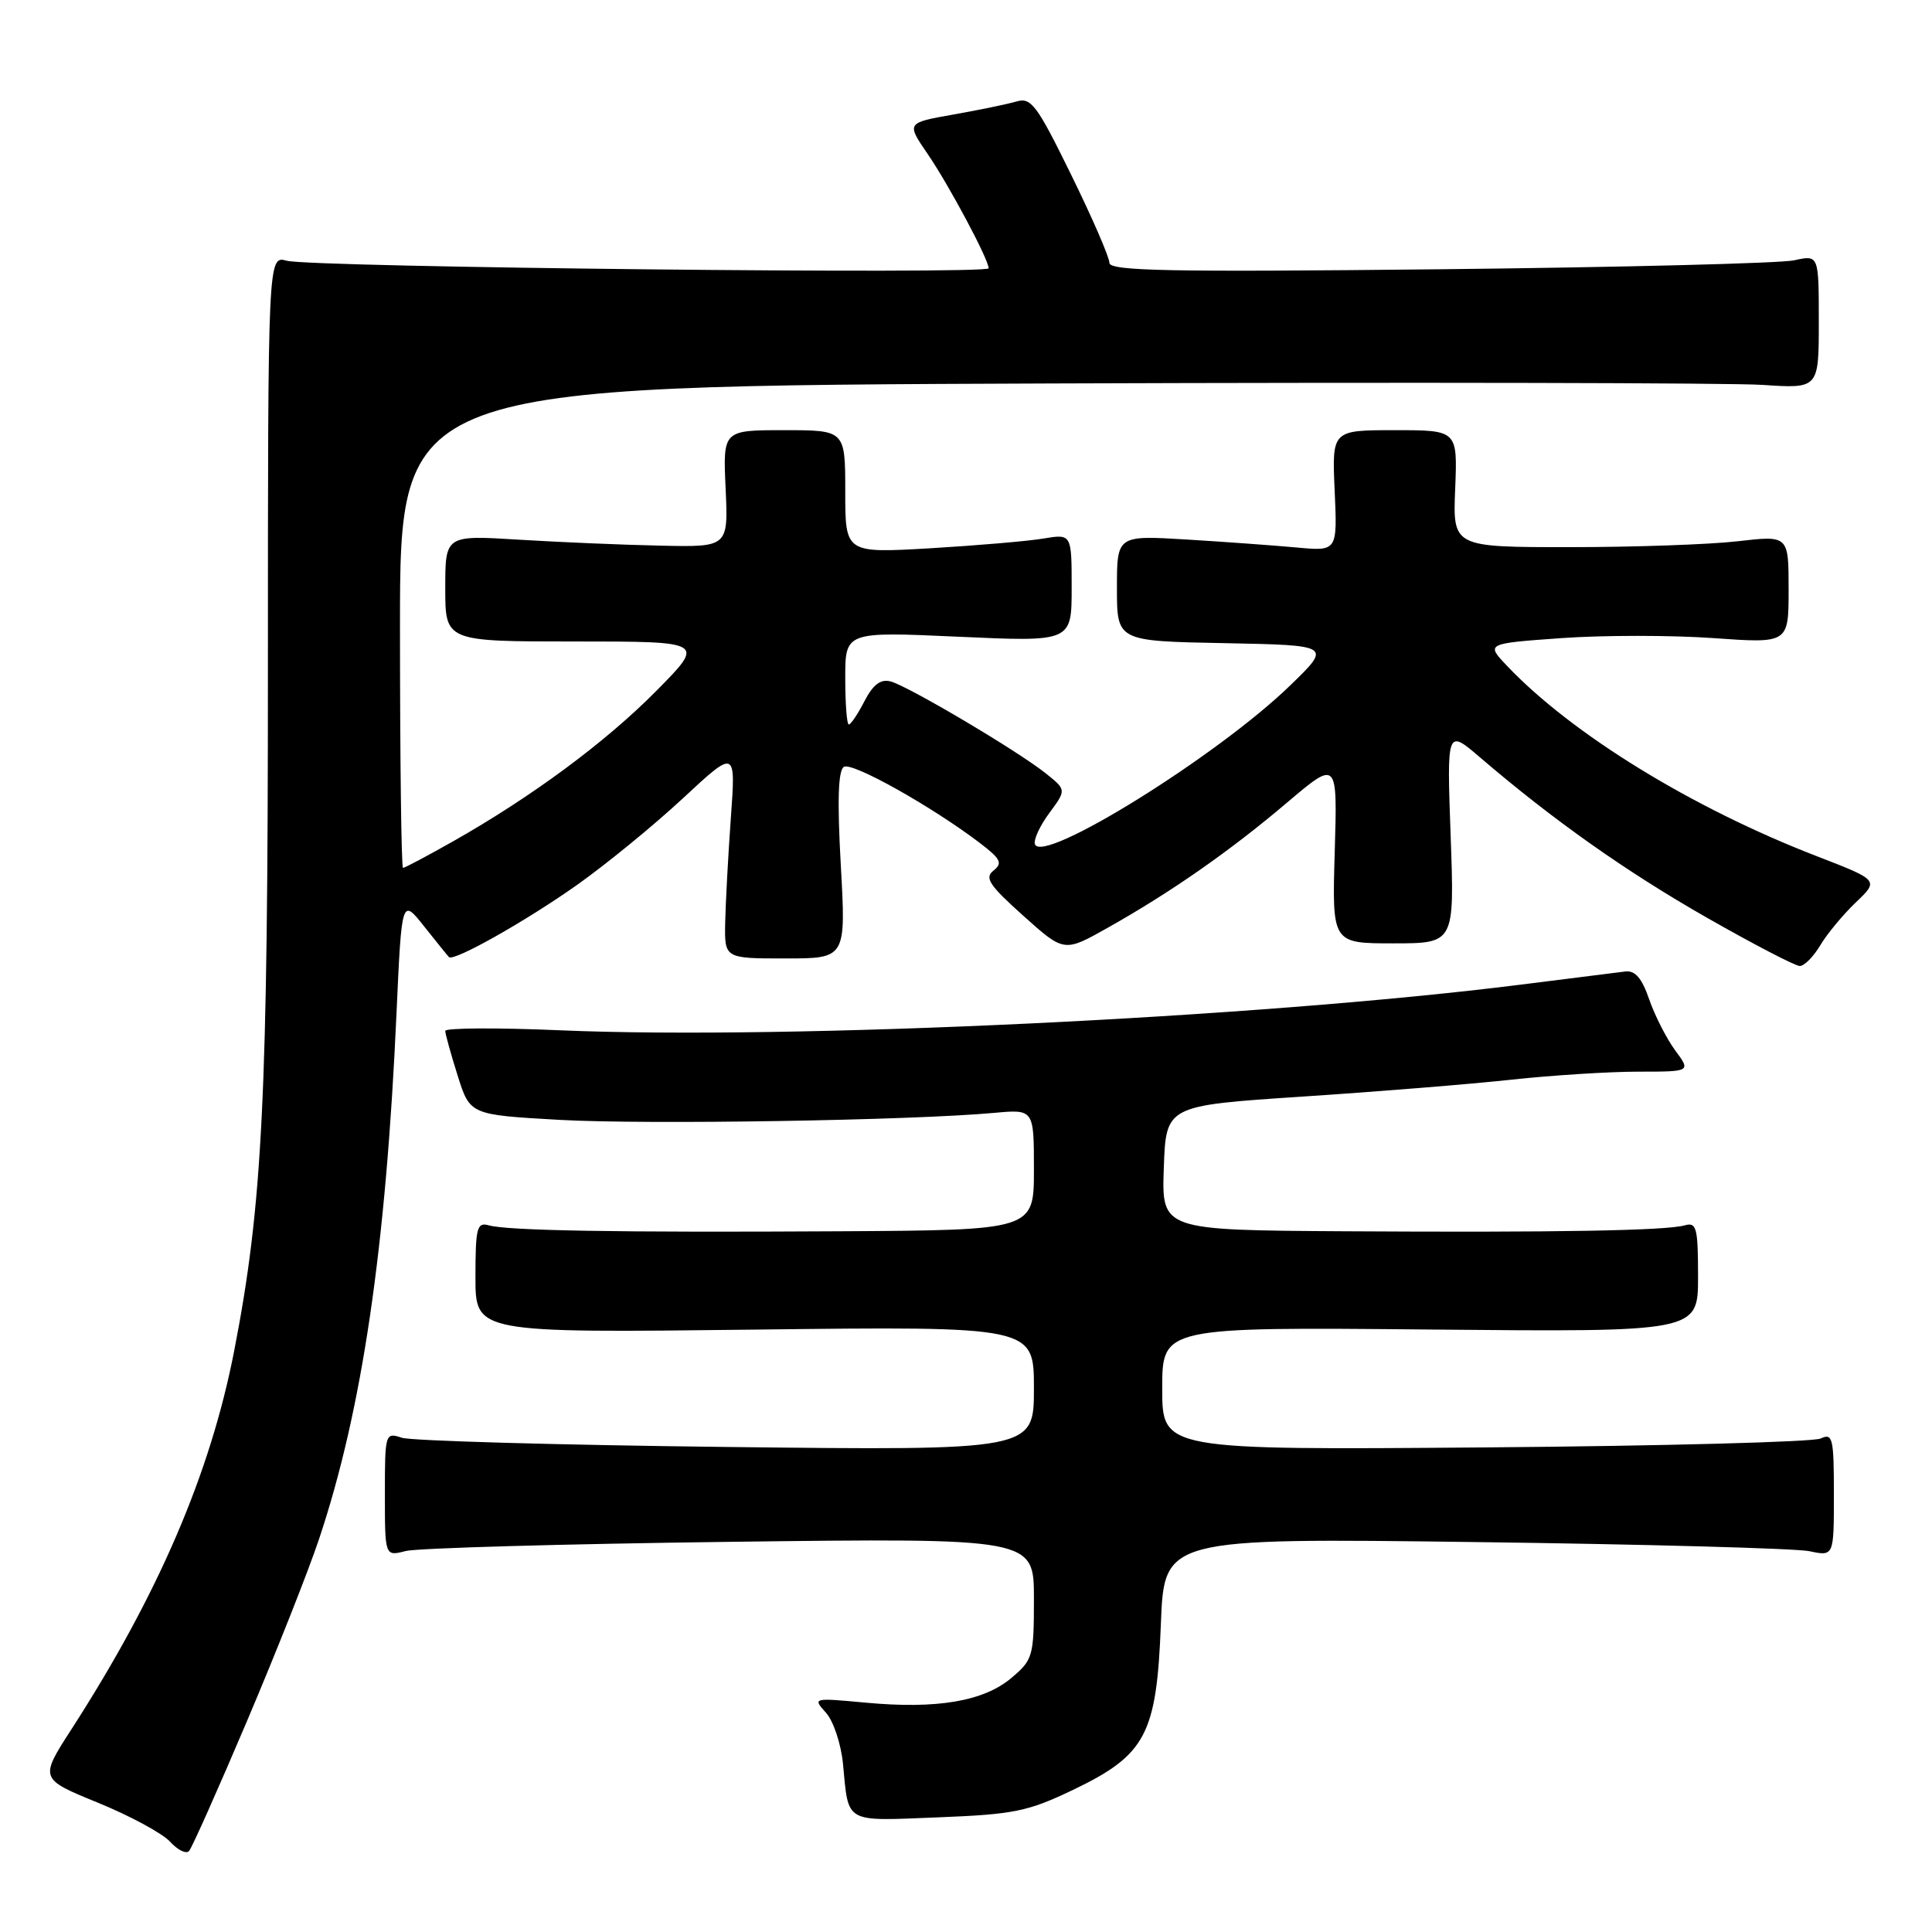 <?xml version="1.0" encoding="UTF-8" standalone="no"?>
<!DOCTYPE svg PUBLIC "-//W3C//DTD SVG 1.1//EN" "http://www.w3.org/Graphics/SVG/1.1/DTD/svg11.dtd" >
<svg xmlns="http://www.w3.org/2000/svg" xmlns:xlink="http://www.w3.org/1999/xlink" version="1.1" viewBox="0 0 256 256">
 <g >
 <path fill="currentColor"
d=" M 32.75 228.00 C 36.60 218.93 40.90 208.07 42.29 203.89 C 47.99 186.82 51.14 165.41 52.54 134.25 C 53.23 119.01 53.23 119.01 56.20 122.75 C 57.84 124.81 59.31 126.64 59.49 126.82 C 60.11 127.45 69.66 122.07 76.50 117.23 C 80.35 114.50 86.65 109.35 90.50 105.77 C 97.50 99.27 97.50 99.27 96.84 108.39 C 96.48 113.40 96.15 119.64 96.09 122.25 C 96.00 127.00 96.00 127.00 104.05 127.00 C 112.10 127.00 112.10 127.00 111.41 114.64 C 110.93 106.06 111.06 102.08 111.82 101.61 C 112.91 100.94 123.41 106.82 129.81 111.68 C 132.60 113.80 132.89 114.37 131.65 115.35 C 130.42 116.31 131.07 117.29 135.59 121.34 C 141.00 126.19 141.00 126.19 146.75 122.95 C 155.18 118.21 163.00 112.75 170.54 106.35 C 177.22 100.69 177.22 100.69 176.86 112.84 C 176.50 125.00 176.50 125.00 184.61 125.00 C 192.73 125.00 192.73 125.00 192.22 110.79 C 191.71 96.59 191.71 96.59 196.10 100.35 C 205.82 108.68 215.45 115.48 226.14 121.58 C 232.33 125.11 237.88 128.00 238.48 128.00 C 239.08 128.00 240.30 126.76 241.20 125.25 C 242.10 123.74 244.22 121.18 245.91 119.57 C 248.98 116.64 248.98 116.64 240.71 113.44 C 224.20 107.06 208.27 97.27 199.69 88.23 C 196.88 85.27 196.88 85.27 206.94 84.55 C 212.47 84.16 221.50 84.16 227.00 84.55 C 237.00 85.26 237.00 85.26 237.00 78.10 C 237.00 70.94 237.00 70.94 230.25 71.72 C 226.54 72.15 216.53 72.50 208.00 72.50 C 192.50 72.50 192.50 72.50 192.82 64.75 C 193.13 57.00 193.13 57.00 184.81 57.00 C 176.49 57.00 176.49 57.00 176.85 65.02 C 177.21 73.04 177.21 73.04 171.86 72.55 C 168.91 72.28 162.34 71.80 157.25 71.49 C 148.00 70.93 148.00 70.93 148.00 77.94 C 148.00 84.95 148.00 84.95 162.22 85.22 C 176.45 85.50 176.45 85.50 170.97 90.81 C 161.37 100.14 138.09 114.61 137.13 111.86 C 136.93 111.28 137.79 109.42 139.04 107.73 C 141.31 104.66 141.31 104.66 138.55 102.46 C 134.83 99.49 120.31 90.89 118.00 90.29 C 116.69 89.95 115.69 90.70 114.55 92.90 C 113.67 94.61 112.74 96.00 112.47 96.00 C 112.21 96.00 112.00 93.23 112.00 89.85 C 112.00 83.69 112.00 83.69 127.00 84.37 C 142.00 85.05 142.00 85.05 142.00 77.89 C 142.00 70.74 142.00 70.74 138.25 71.36 C 136.19 71.71 129.44 72.28 123.25 72.65 C 112.00 73.30 112.00 73.30 112.00 65.15 C 112.00 57.00 112.00 57.00 103.90 57.00 C 95.79 57.00 95.79 57.00 96.15 64.75 C 96.50 72.50 96.50 72.50 87.50 72.30 C 82.55 72.20 74.11 71.84 68.75 71.51 C 59.00 70.91 59.00 70.91 59.00 77.95 C 59.00 85.00 59.00 85.00 76.22 85.00 C 93.44 85.00 93.44 85.00 86.97 91.54 C 80.23 98.36 70.42 105.61 59.95 111.53 C 56.57 113.44 53.63 115.00 53.40 115.00 C 53.18 115.00 53.00 100.63 53.00 83.06 C 53.00 51.13 53.00 51.13 139.54 50.81 C 187.14 50.64 229.44 50.73 233.54 51.00 C 241.00 51.50 241.00 51.50 241.00 42.64 C 241.00 33.77 241.00 33.77 237.75 34.49 C 235.96 34.89 214.81 35.42 190.75 35.68 C 154.76 36.06 147.00 35.91 147.00 34.82 C 147.00 34.08 144.72 28.83 141.93 23.15 C 137.39 13.89 136.63 12.87 134.68 13.45 C 133.48 13.80 129.71 14.58 126.30 15.18 C 120.10 16.28 120.10 16.28 122.91 20.39 C 125.72 24.48 131.00 34.38 131.00 35.55 C 131.00 36.38 41.14 35.42 38.00 34.55 C 35.50 33.86 35.50 33.86 35.50 88.68 C 35.50 145.55 34.80 159.57 31.03 179.00 C 27.87 195.24 20.98 211.28 9.49 229.10 C 5.23 235.70 5.23 235.70 12.98 238.87 C 17.24 240.61 21.54 242.94 22.54 244.04 C 23.54 245.14 24.67 245.70 25.05 245.27 C 25.43 244.85 28.90 237.07 32.75 228.00 Z  M 142.18 237.17 C 151.83 232.54 153.26 229.84 153.82 215.22 C 154.26 203.80 154.26 203.80 195.38 204.33 C 218.00 204.62 237.96 205.17 239.75 205.54 C 243.00 206.23 243.00 206.23 243.00 198.01 C 243.00 190.53 242.84 189.86 241.25 190.61 C 240.29 191.07 220.26 191.60 196.75 191.79 C 154.00 192.13 154.00 192.13 154.00 183.99 C 154.00 175.84 154.00 175.84 189.50 176.17 C 225.00 176.50 225.00 176.50 225.00 169.18 C 225.00 162.69 224.80 161.92 223.25 162.36 C 220.77 163.07 206.32 163.32 178.21 163.15 C 153.92 163.00 153.92 163.00 154.21 154.75 C 154.50 146.50 154.50 146.50 172.50 145.31 C 182.40 144.66 194.91 143.65 200.29 143.06 C 205.67 142.48 213.22 142.00 217.07 142.00 C 224.06 142.00 224.06 142.00 221.97 139.18 C 220.83 137.63 219.28 134.59 218.53 132.43 C 217.55 129.59 216.66 128.56 215.34 128.73 C 214.33 128.85 208.10 129.63 201.50 130.47 C 166.56 134.87 104.50 137.82 74.25 136.52 C 65.86 136.16 59.00 136.20 59.00 136.60 C 59.00 137.00 59.74 139.66 60.64 142.52 C 62.28 147.72 62.28 147.72 74.18 148.39 C 85.59 149.03 120.76 148.47 131.75 147.46 C 137.00 146.98 137.00 146.98 137.00 154.99 C 137.00 163.00 137.00 163.00 111.25 163.15 C 81.69 163.32 67.25 163.07 64.75 162.36 C 63.20 161.92 63.00 162.69 63.00 169.24 C 63.00 176.62 63.00 176.62 100.00 176.18 C 137.00 175.74 137.00 175.74 137.00 183.97 C 137.00 192.20 137.00 192.20 96.25 191.73 C 73.84 191.47 54.49 190.92 53.25 190.51 C 51.04 189.78 51.00 189.91 51.00 198.00 C 51.00 206.23 51.00 206.23 53.75 205.52 C 55.26 205.13 74.61 204.58 96.75 204.30 C 137.00 203.80 137.00 203.80 137.00 211.81 C 137.00 219.49 136.87 219.93 134.00 222.35 C 130.32 225.44 124.15 226.49 114.70 225.61 C 107.71 224.96 107.66 224.97 109.44 226.94 C 110.43 228.03 111.44 231.07 111.70 233.71 C 112.47 241.71 111.75 241.30 124.27 240.81 C 134.36 240.41 136.18 240.04 142.18 237.17 Z "/>
</g>
</svg>